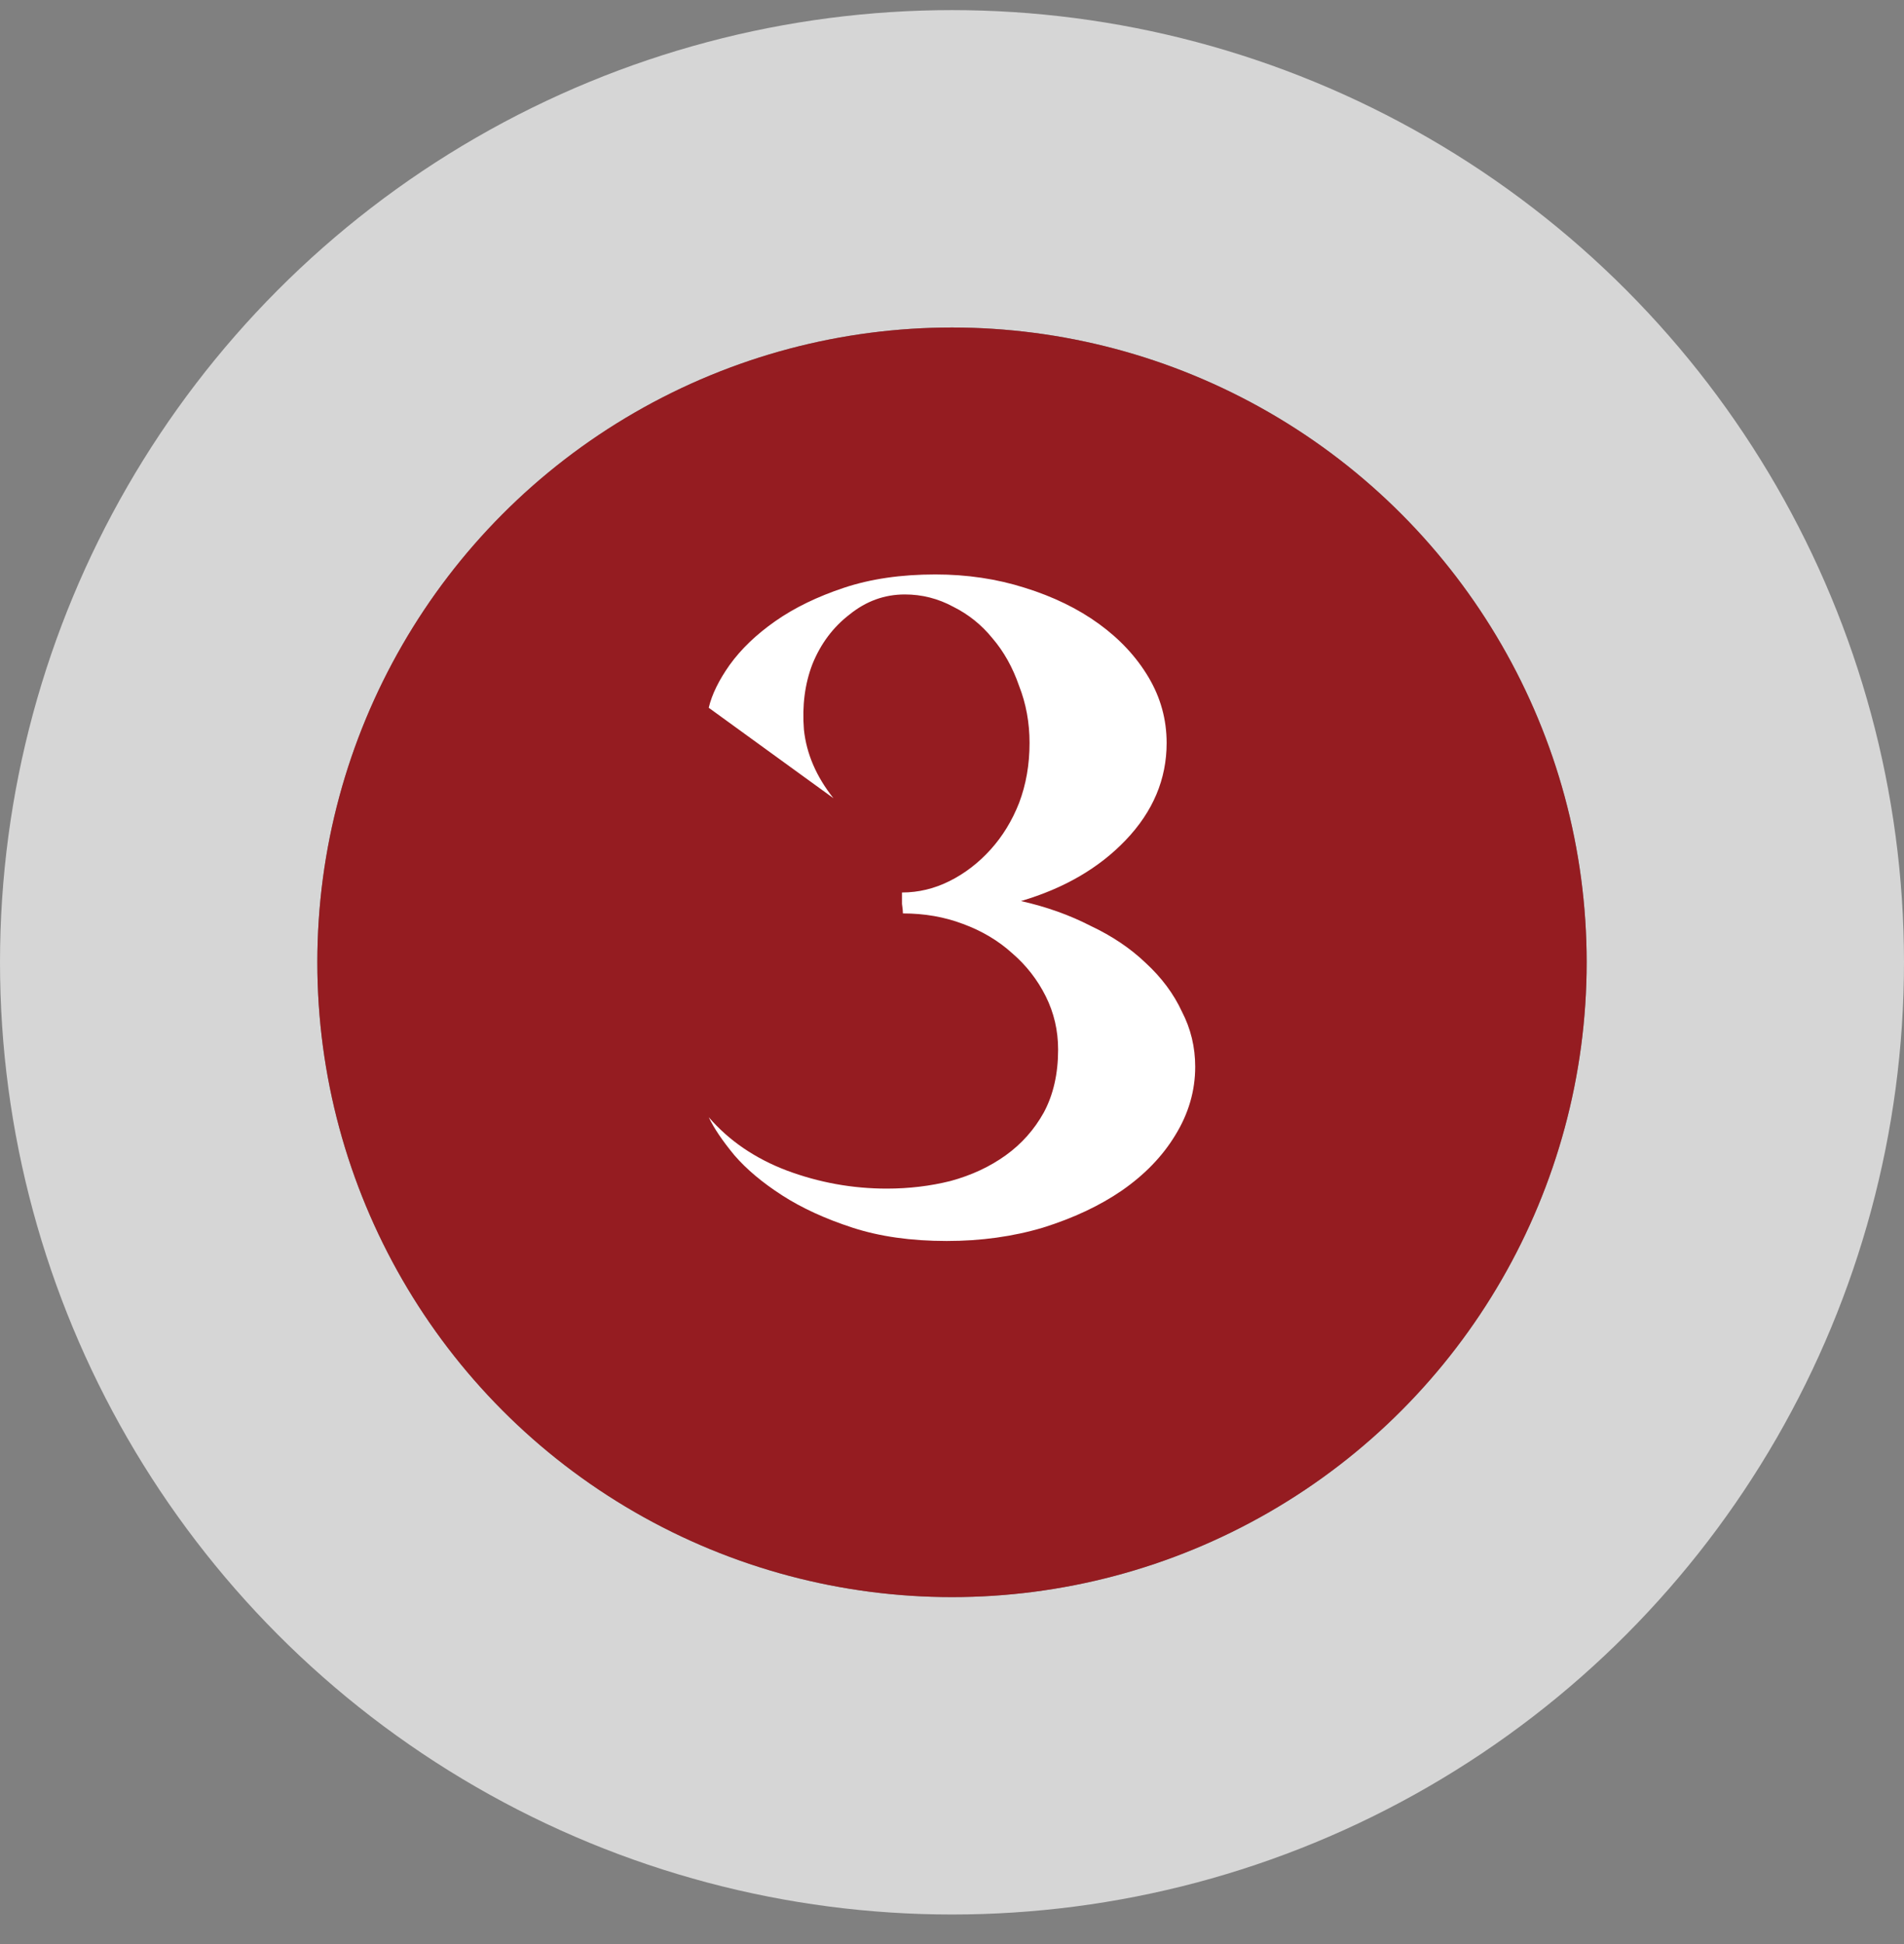 <svg width="48" height="49" viewBox="0 0 48 49" fill="none" xmlns="http://www.w3.org/2000/svg">
<rect x="0" y="0" width="48" height="49" fill="#808080" stroke="none"/>
<circle opacity="0.8" cx="24" cy="24.255" r="20" stroke="#EBEBEB" stroke-width="8"/>
<circle cx="24" cy="24.255" r="16" fill="#951C21"/>
<path d="M25.739 22.711C26.379 22.855 26.963 23.063 27.491 23.335C28.035 23.591 28.499 23.903 28.883 24.271C29.283 24.639 29.587 25.047 29.795 25.495C30.019 25.927 30.131 26.391 30.131 26.887C30.131 27.495 29.963 28.071 29.627 28.615C29.307 29.143 28.859 29.607 28.283 30.007C27.723 30.391 27.059 30.703 26.291 30.943C25.539 31.167 24.731 31.279 23.867 31.279C22.971 31.279 22.179 31.167 21.491 30.943C20.803 30.719 20.211 30.447 19.715 30.127C19.219 29.807 18.819 29.471 18.515 29.119C18.211 28.751 17.995 28.431 17.867 28.159C18.379 28.751 19.035 29.199 19.835 29.503C20.651 29.807 21.491 29.959 22.355 29.959C22.915 29.959 23.451 29.895 23.963 29.767C24.491 29.623 24.955 29.407 25.355 29.119C25.755 28.831 26.075 28.471 26.315 28.039C26.555 27.591 26.675 27.063 26.675 26.455C26.675 25.975 26.571 25.527 26.363 25.111C26.155 24.695 25.875 24.335 25.523 24.031C25.171 23.711 24.755 23.463 24.275 23.287C23.811 23.111 23.307 23.023 22.763 23.023C22.763 22.975 22.755 22.895 22.739 22.783C22.739 22.655 22.739 22.559 22.739 22.495C23.155 22.495 23.555 22.399 23.939 22.207C24.323 22.015 24.667 21.751 24.971 21.415C25.275 21.079 25.515 20.687 25.691 20.239C25.867 19.775 25.955 19.271 25.955 18.727C25.955 18.215 25.867 17.735 25.691 17.287C25.531 16.823 25.307 16.423 25.019 16.087C24.747 15.751 24.419 15.487 24.035 15.295C23.651 15.087 23.243 14.983 22.811 14.983C22.299 14.983 21.835 15.151 21.419 15.487C21.003 15.807 20.691 16.223 20.483 16.735C20.291 17.231 20.219 17.783 20.267 18.391C20.331 18.999 20.579 19.575 21.011 20.119L17.867 17.839C17.947 17.503 18.123 17.143 18.395 16.759C18.683 16.359 19.067 15.991 19.547 15.655C20.027 15.319 20.603 15.039 21.275 14.815C21.947 14.591 22.715 14.479 23.579 14.479C24.379 14.479 25.131 14.591 25.835 14.815C26.555 15.039 27.179 15.343 27.707 15.727C28.235 16.111 28.651 16.559 28.955 17.071C29.259 17.583 29.411 18.135 29.411 18.727C29.411 19.639 29.067 20.455 28.379 21.175C27.707 21.879 26.827 22.391 25.739 22.711Z" fill="white"/>
</svg>
